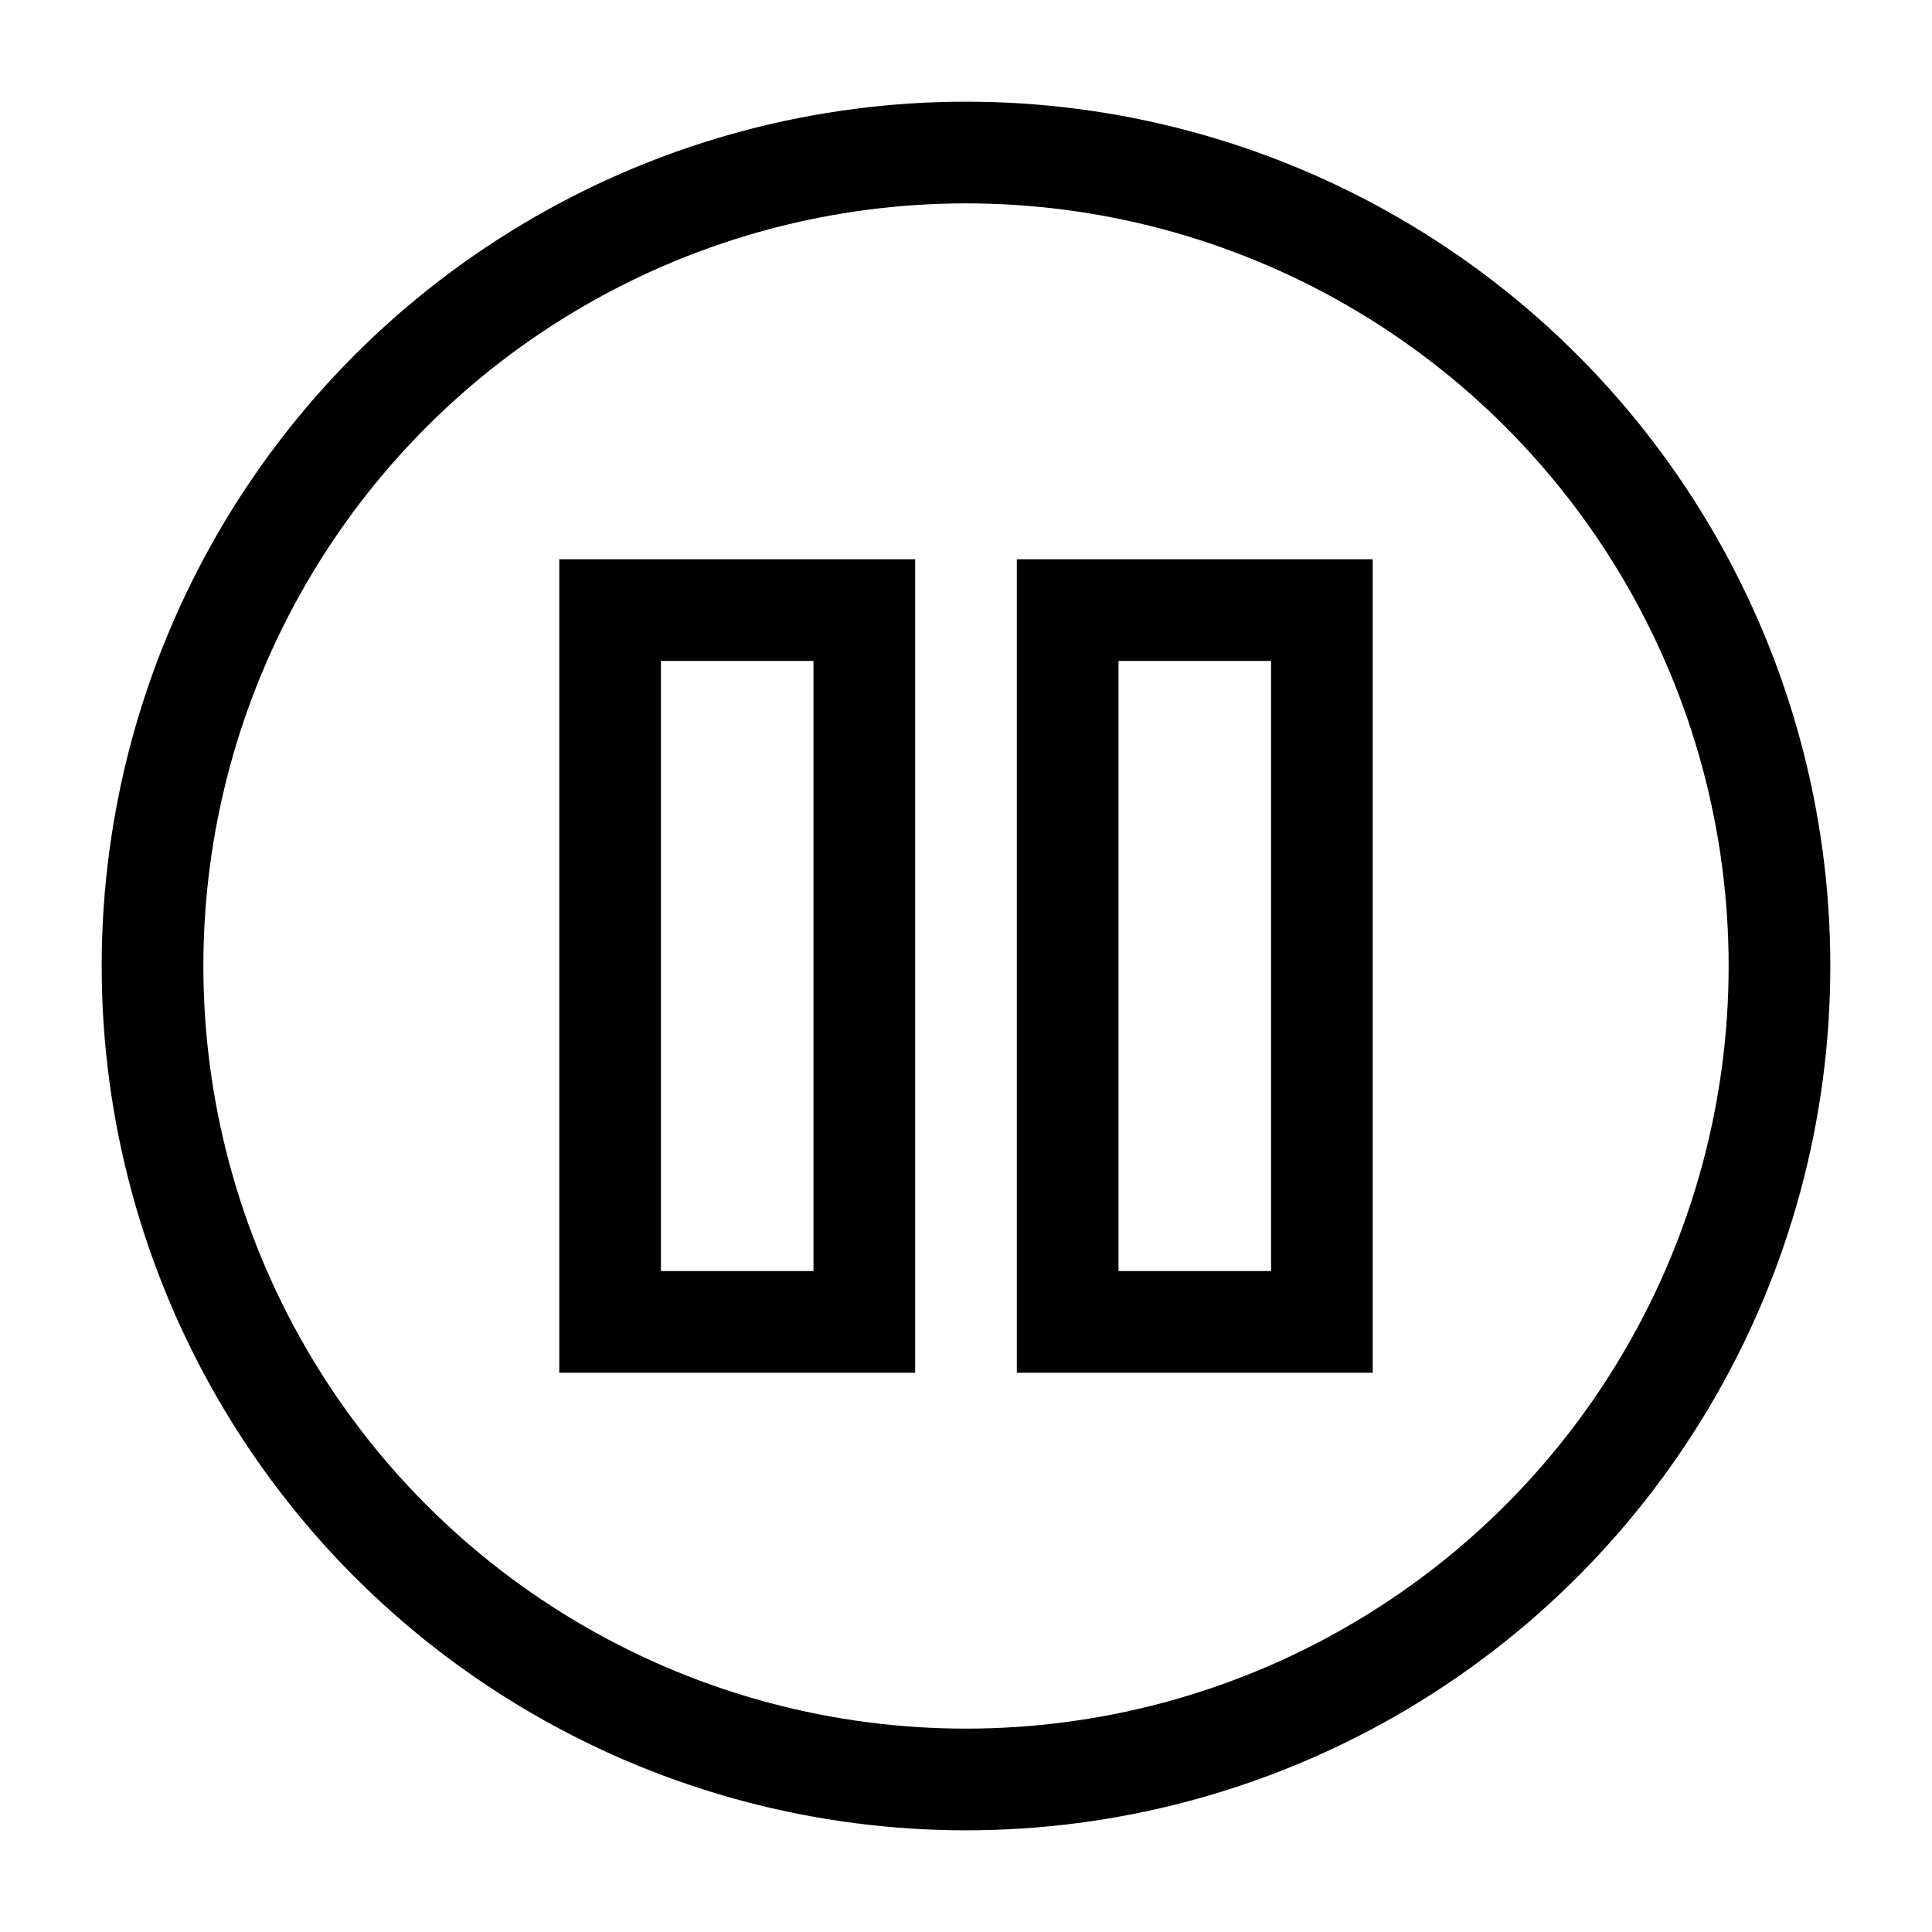 <svg xmlns="http://www.w3.org/2000/svg" width="190" height="190" viewBox="0 0 190 190">
	<path fill="none" stroke="currentColor" stroke-width="10" d="M60,60 L85,60 85,130 60,130 z" />
	<path fill="none" stroke="currentColor" stroke-width="10" d="M105,60 L130,60 130,130 105,130 z" />
	<circle fill="none" stroke="currentColor" stroke-width="10" cx="95" cy="95" r="80" />
</svg>